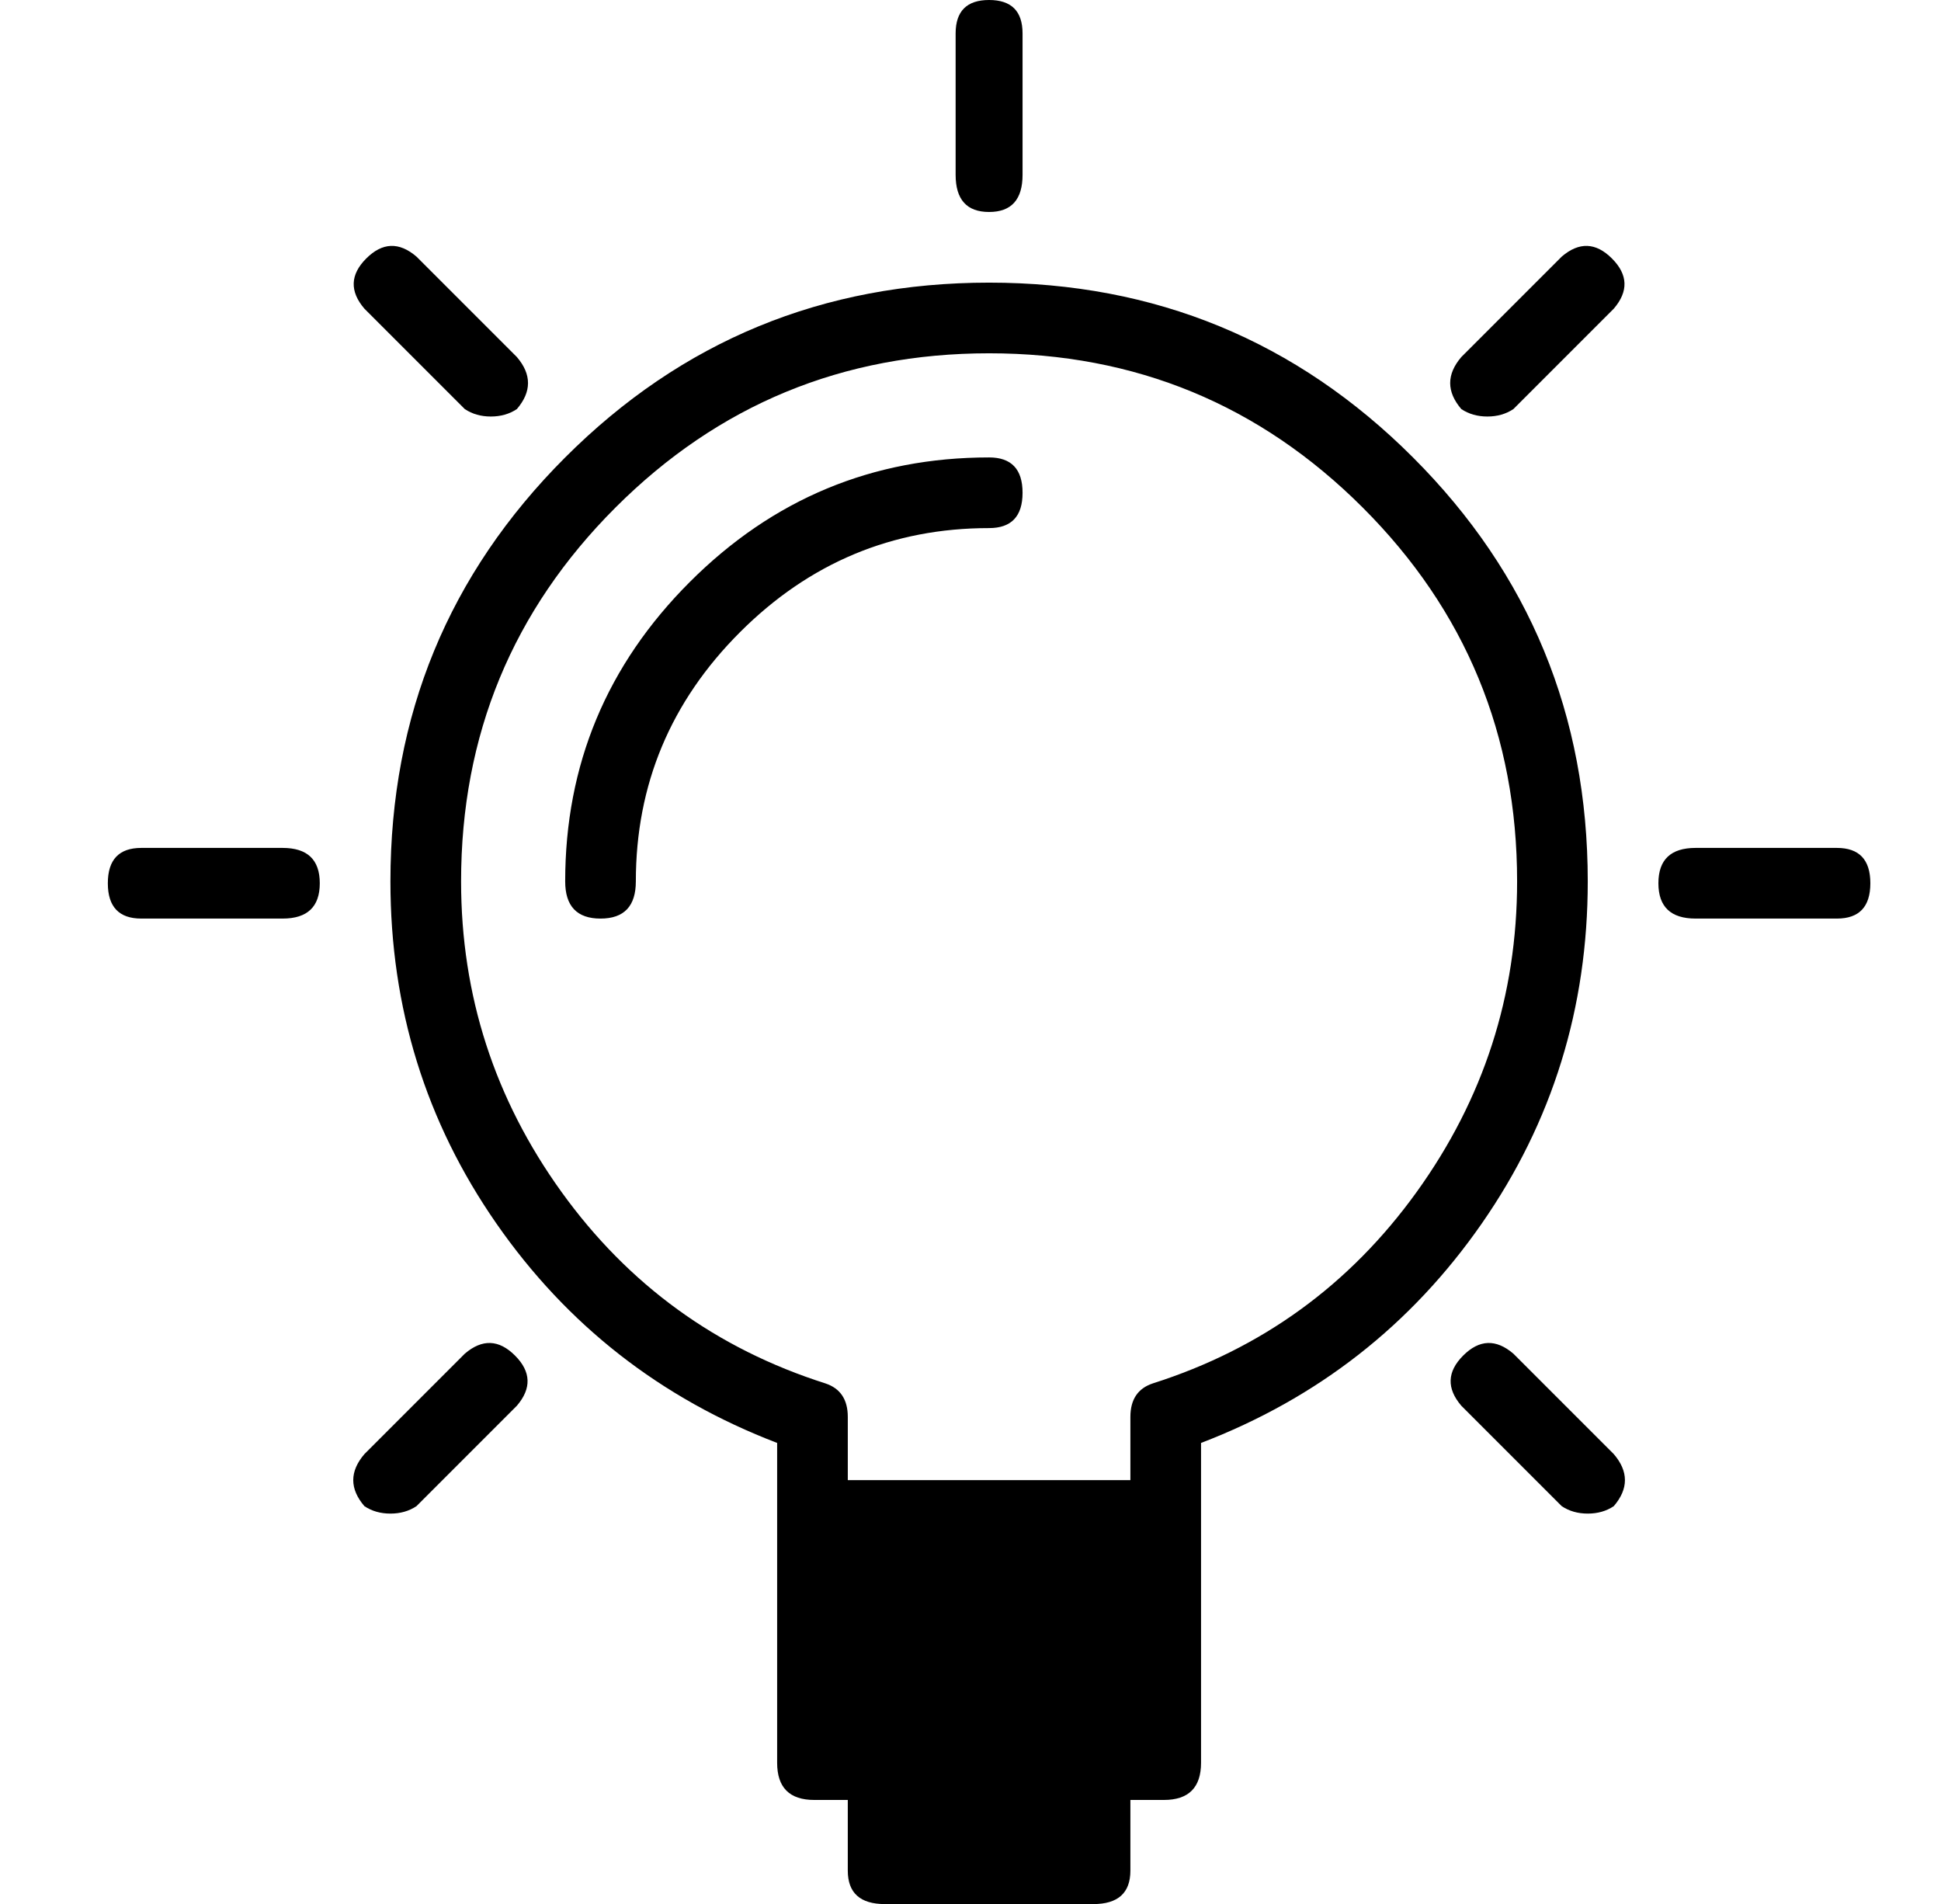 <?xml version="1.0" standalone="no"?>
<!DOCTYPE svg PUBLIC "-//W3C//DTD SVG 1.1//EN" "http://www.w3.org/Graphics/SVG/1.1/DTD/svg11.dtd" >
<svg xmlns="http://www.w3.org/2000/svg" xmlns:xlink="http://www.w3.org/1999/xlink" version="1.1" viewBox="-10 0 522 512">
  <g transform="matrix(1 0 0 -1 0 448)">
   <path fill="currentColor"
d="M256 391q-9 0 -9 10v38q0 9 9 9t9 -9v-38q0 -10 -9 -10zM484 220q9 0 9 -9.5t-9 -9.5h-38q-10 0 -10 9.5t10 9.5h38zM66 220q10 0 10 -9.5t-10 -9.5h-38q-9 0 -9 9.5t9 9.5h38zM410 379q7 6 13.5 -0.5t0.5 -13.5l-27 -27q-3 -2 -7 -2t-7 2q-6 7 0 14zM115 84
q7 6 13.5 -0.5t0.5 -13.5l-27 -27q-3 -2 -7 -2t-7 2q-6 7 0 14zM397 84l27 -27q6 -7 0 -14q-3 -2 -7 -2t-7 2l-27 27q-6 7 0.5 13.5t13.5 0.5zM115 338l-27 27q-6 7 0.5 13.5t13.5 0.5l27 -27q6 -7 0 -14q-3 -2 -7 -2t-7 2zM256 325q9 0 9 -9.5t-9 -9.5q-39 0 -67 -28
t-28 -67q0 -10 -9.5 -10t-9.5 10q0 47 33.5 80.5t80.5 33.5zM256 372q67 0 114 -47t47 -114q0 -51 -28.5 -92t-75.5 -59v-20v-66q0 -10 -10 -10h-9v-19q0 -9 -10 -9h-56q-10 0 -10 9v19h-9q-10 0 -10 10v66v20q-47 18 -75.5 59t-28.5 92q0 67 47 114t114 47zM300 76
q44 14 71 51.5t27 83.5q0 59 -41.5 100.5t-100.5 41.5t-100.5 -41.5t-41.5 -100.5q0 -46 27 -83.5t71 -51.5q6 -2 6 -9v-17h76v17q0 7 6 9z" />
  </g>

</svg>
